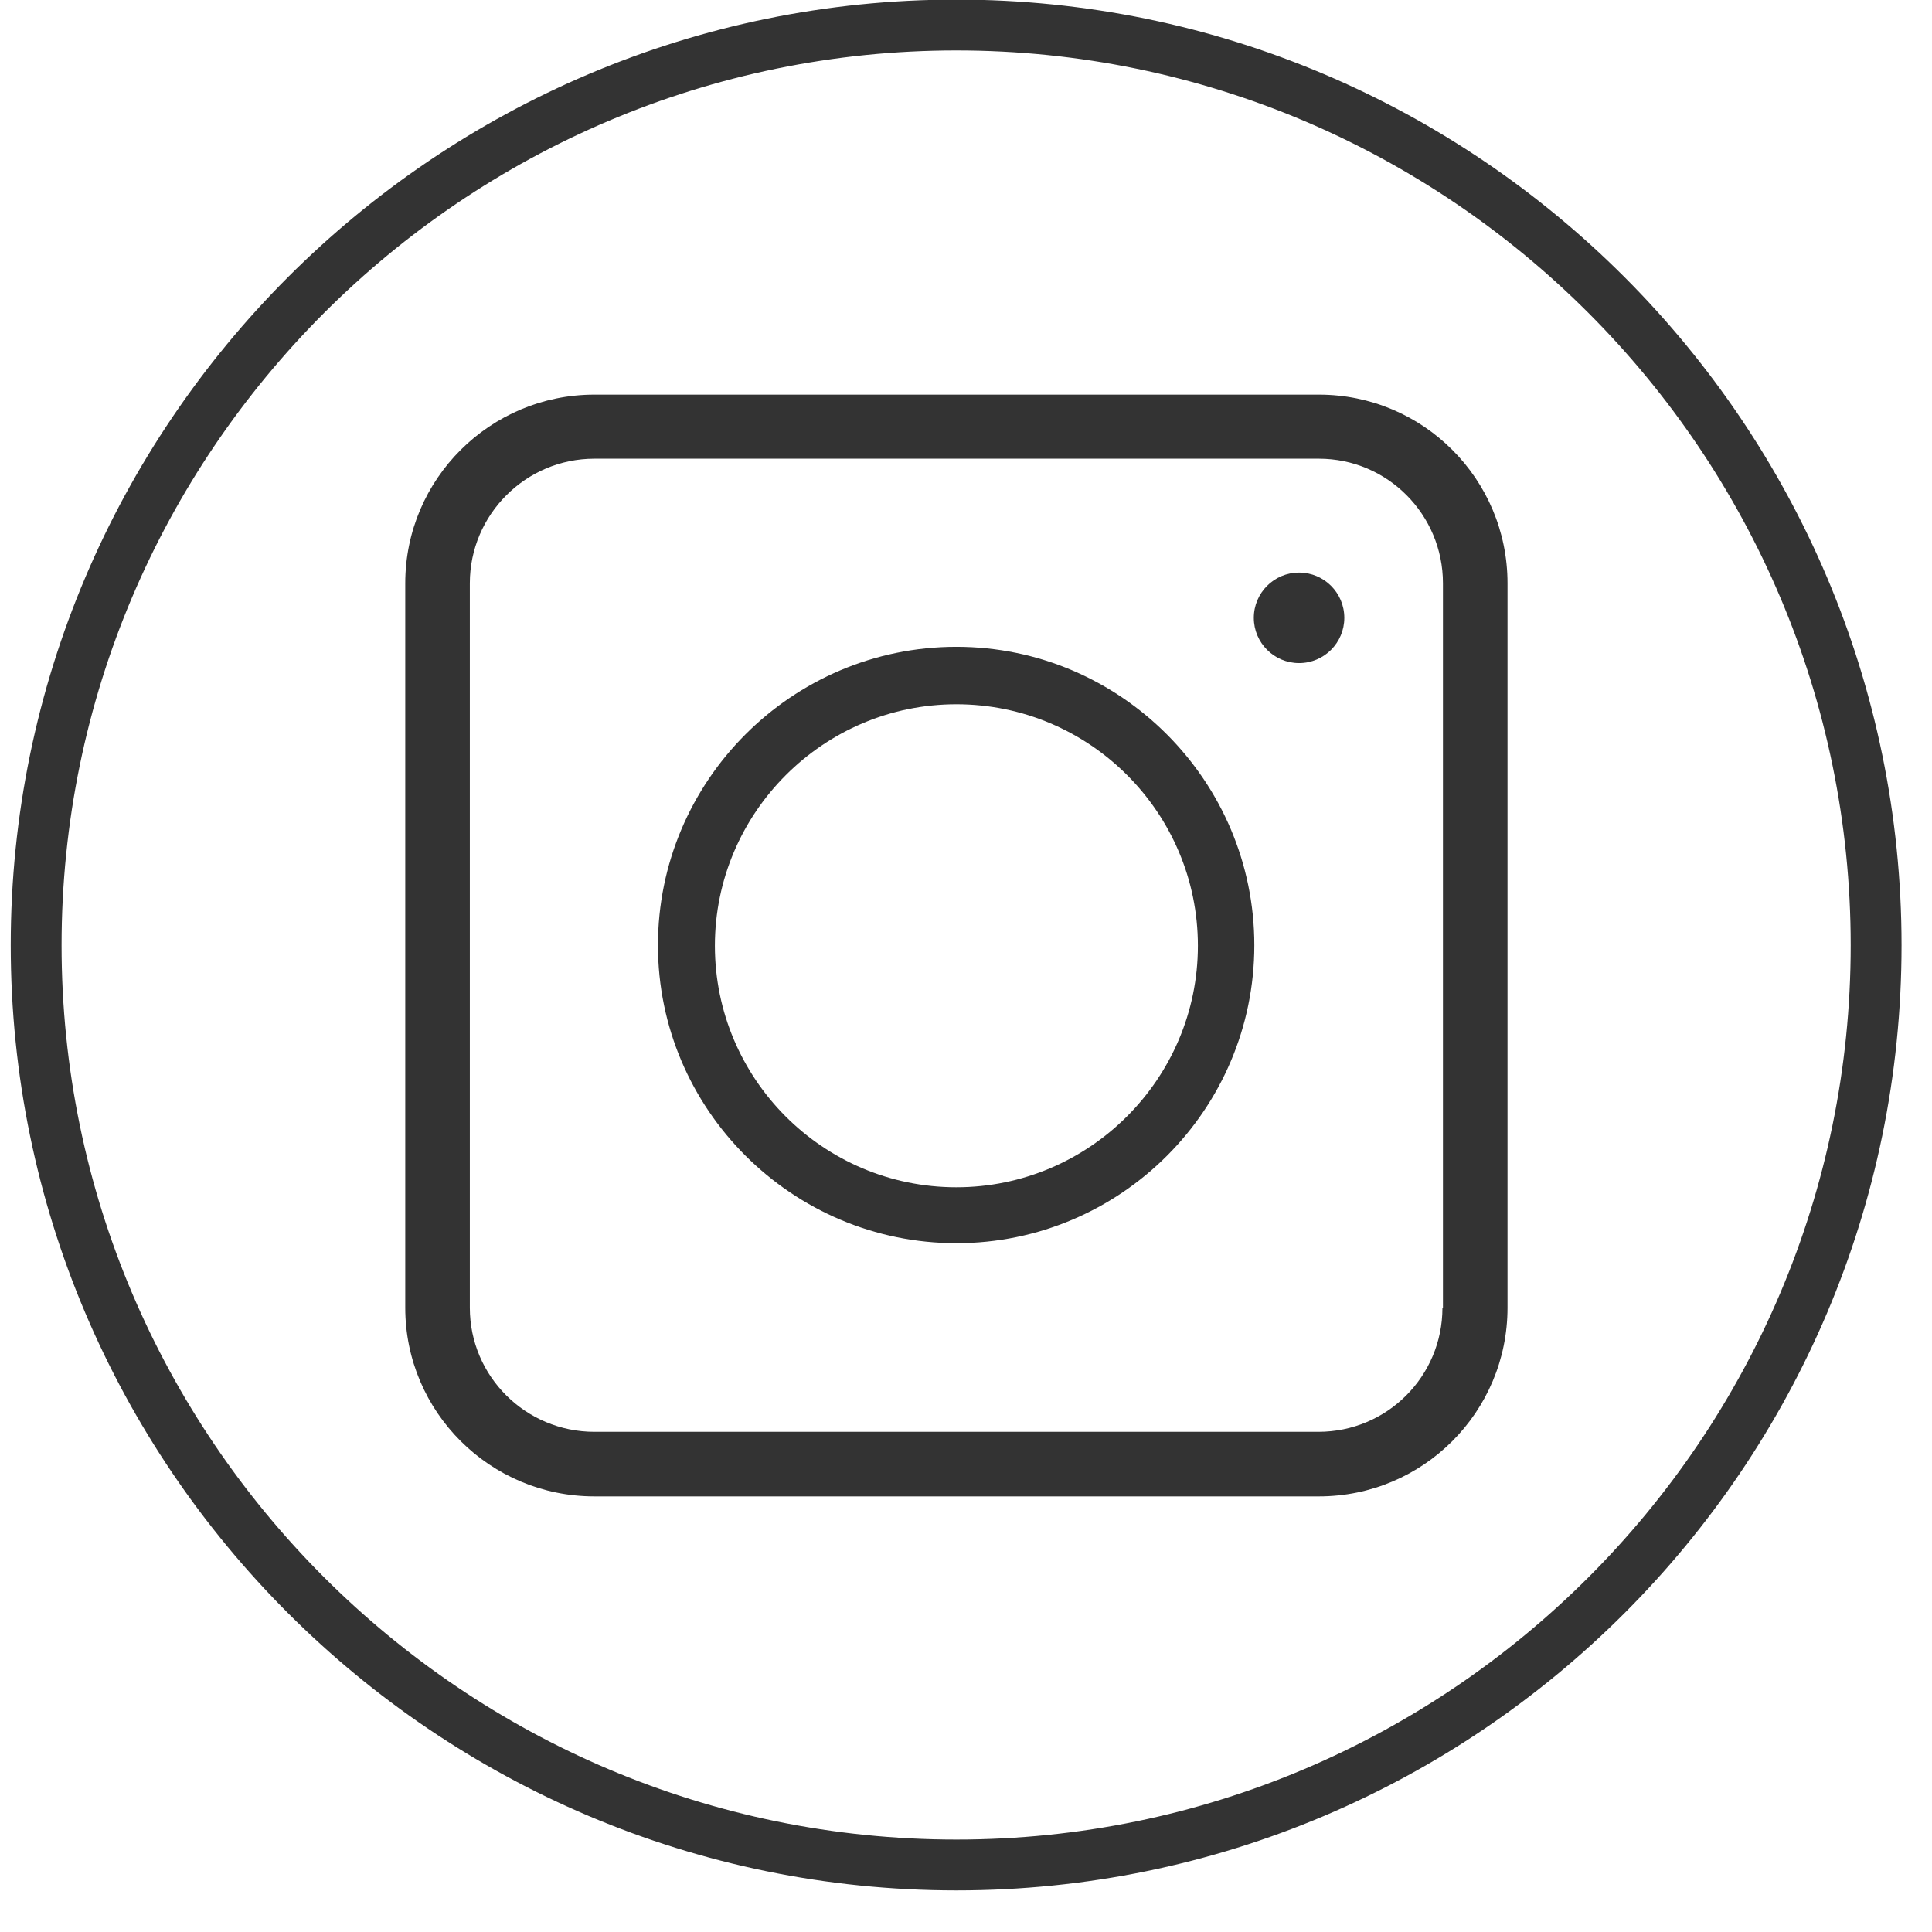 <svg width="38" height="38" viewBox="0 0 38 38" fill="none" xmlns="http://www.w3.org/2000/svg">
<path d="M36.901 18.592C36.901 28.566 28.785 36.682 18.811 36.682C8.837 36.682 0.711 28.565 0.711 18.592C0.711 8.618 8.837 0.492 18.811 0.492C28.785 0.492 36.901 8.618 36.901 18.592Z" stroke="#333333"/>
<path d="M25.931 7.762H11.691C9.641 7.762 7.971 9.422 7.971 11.472V25.722C7.971 27.772 9.641 29.432 11.691 29.432H25.941C27.991 29.432 29.651 27.772 29.651 25.722V11.472C29.651 9.422 27.991 7.762 25.941 7.762H25.931ZM28.371 25.722C28.371 27.072 27.281 28.162 25.931 28.162H11.691C10.341 28.162 9.241 27.072 9.241 25.722V11.472C9.241 10.122 10.341 9.022 11.691 9.022H25.941C27.291 9.022 28.381 10.122 28.381 11.472V25.722H28.371Z" fill="#333333"/>
<path d="M18.811 12.722C15.571 12.722 12.941 15.362 12.941 18.592C12.941 21.822 15.581 24.452 18.811 24.452C22.041 24.452 24.671 21.822 24.671 18.592C24.671 15.362 22.041 12.722 18.811 12.722ZM18.811 23.352C16.181 23.352 14.061 21.212 14.061 18.602C14.061 15.992 16.191 13.852 18.811 13.852C21.431 13.852 23.561 15.982 23.561 18.602C23.561 21.222 21.421 23.352 18.811 23.352Z" fill="#333333"/>
<path d="M25.551 13.042C26.043 13.042 26.441 12.643 26.441 12.152C26.441 11.66 26.043 11.262 25.551 11.262C25.06 11.262 24.661 11.66 24.661 12.152C24.661 12.643 25.06 13.042 25.551 13.042Z" fill="#333333"/>
</svg>
